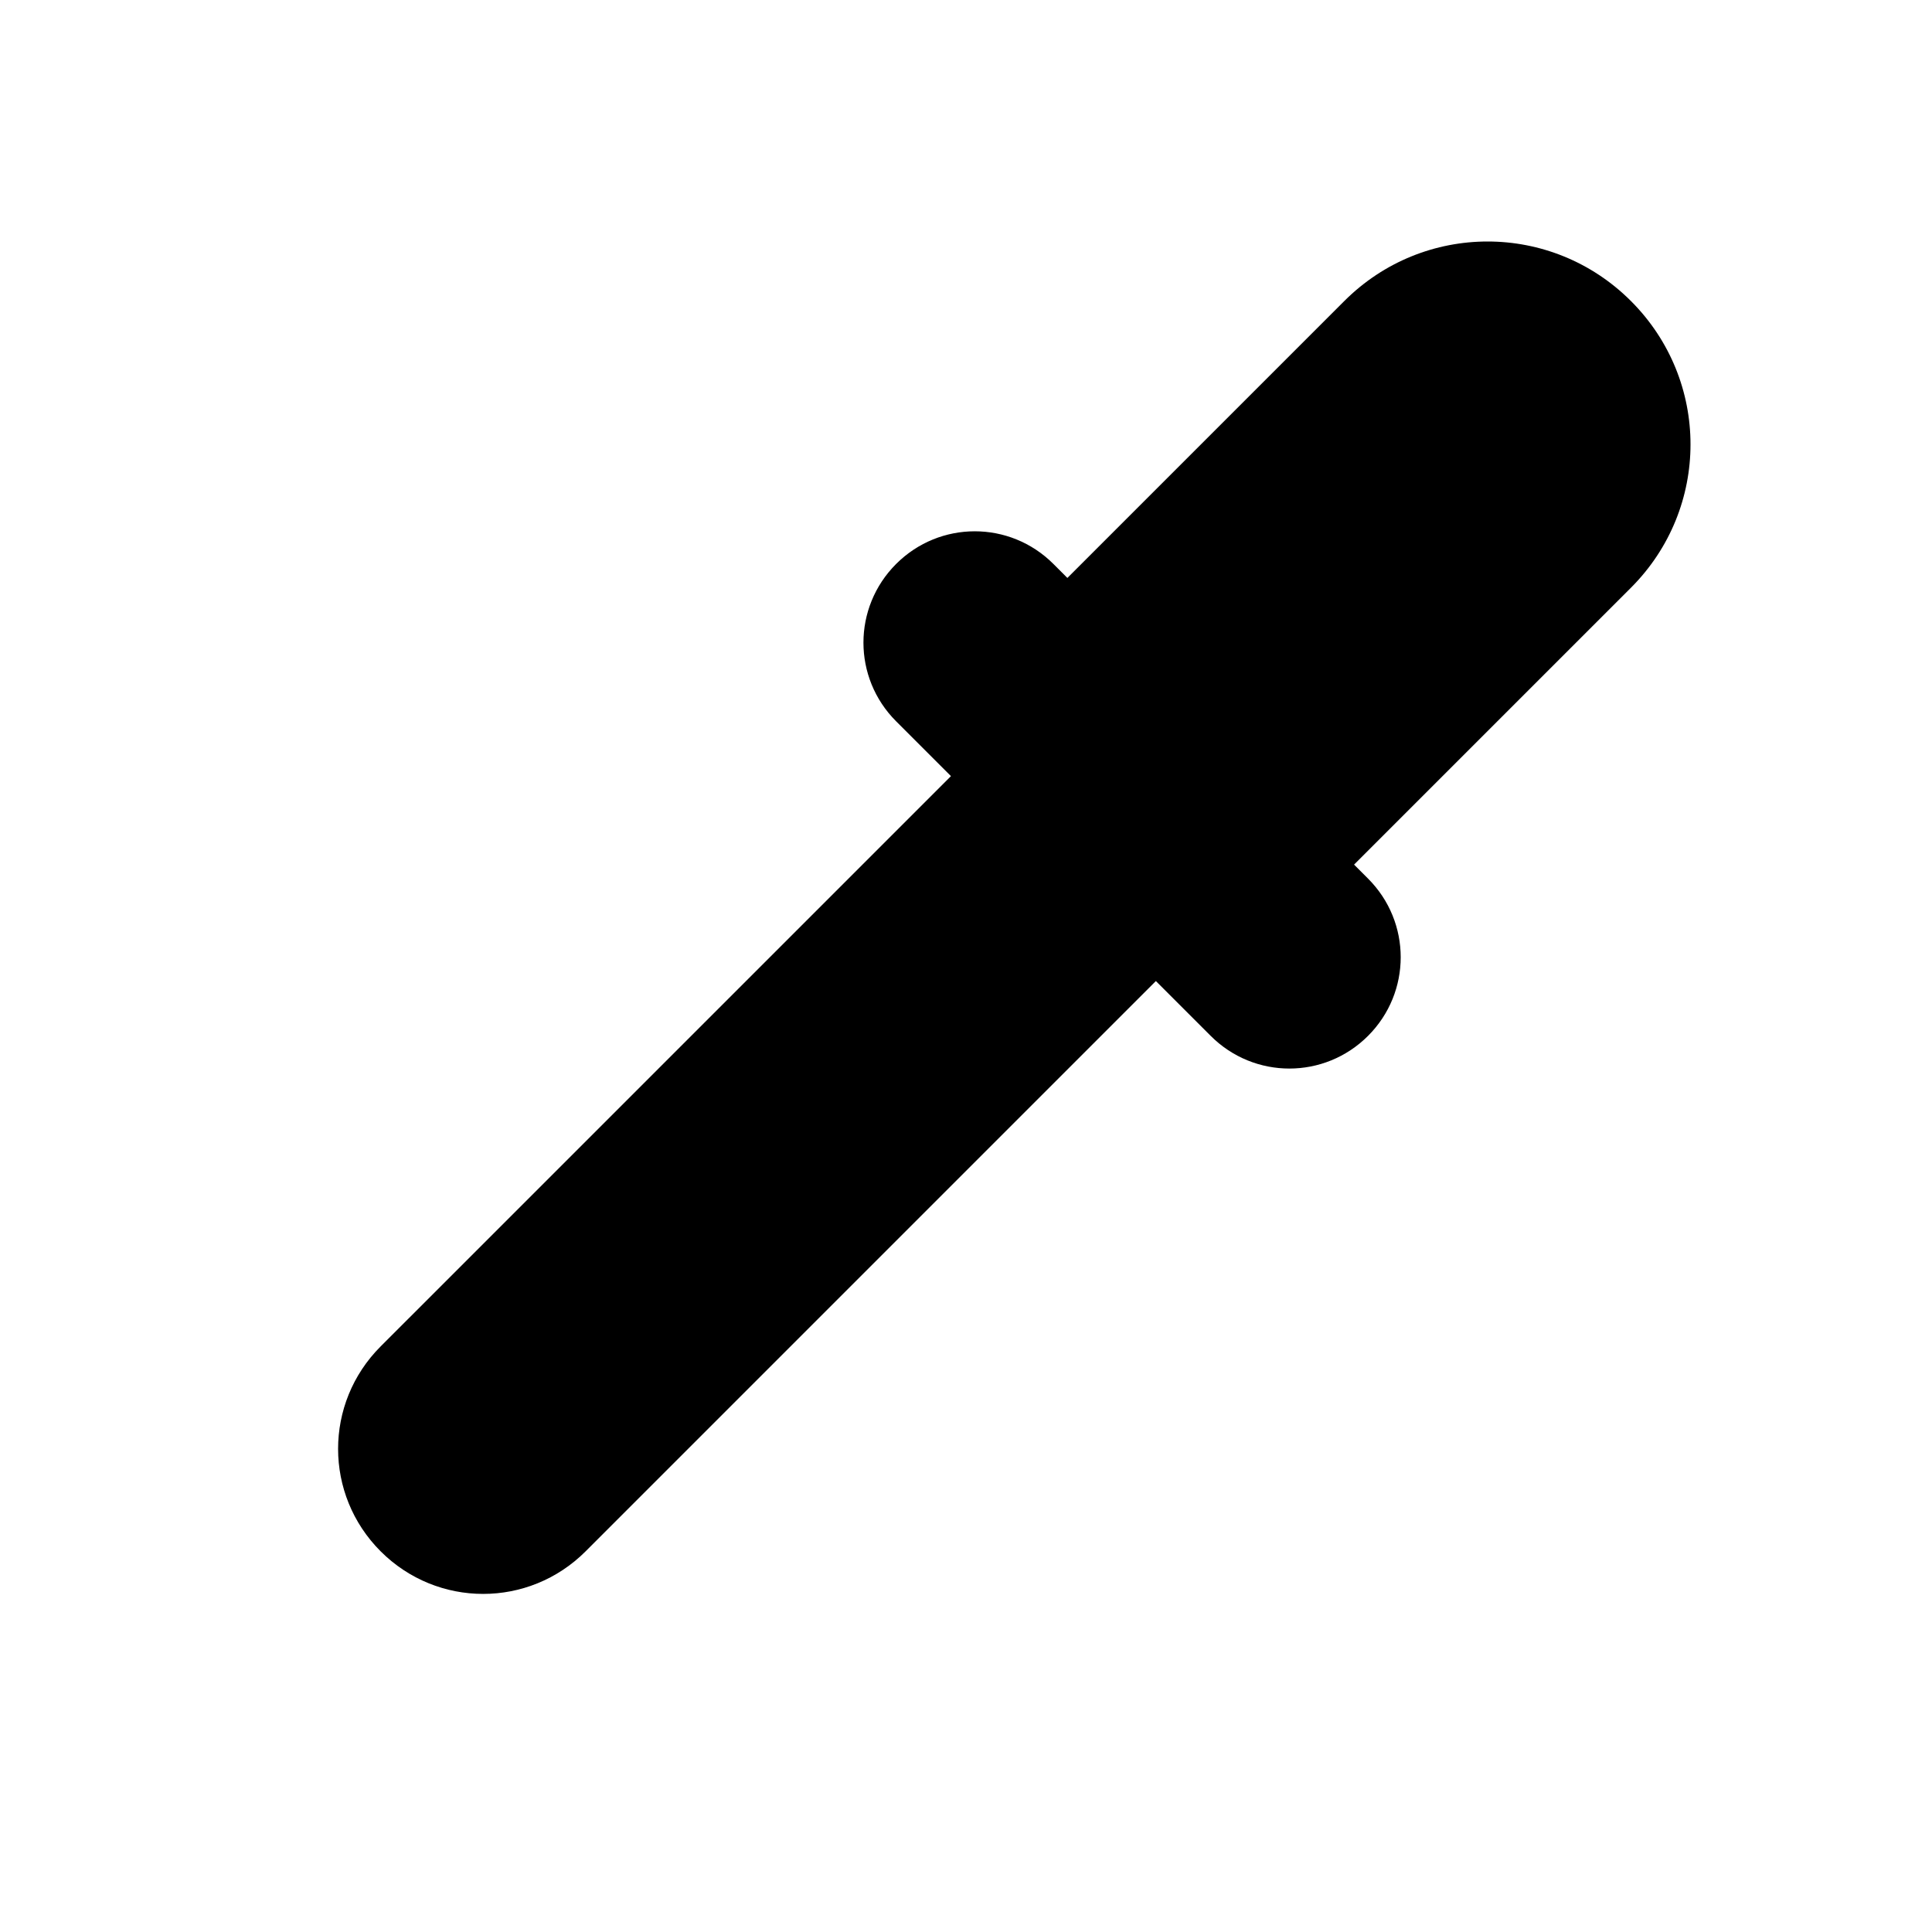 <?xml version="1.0" encoding="UTF-8" standalone="no"?>
<!-- Created with Inkscape (http://www.inkscape.org/) -->

<svg
   xmlns:dc="http://purl.org/dc/elements/1.1/"
   xmlns:cc="http://creativecommons.org/ns#"
   xmlns:rdf="http://www.w3.org/1999/02/22-rdf-syntax-ns#"
   xmlns:svg="http://www.w3.org/2000/svg"
   xmlns="http://www.w3.org/2000/svg"
   xmlns:sodipodi="http://sodipodi.sourceforge.net/DTD/sodipodi-0.dtd"
   xmlns:inkscape="http://www.inkscape.org/namespaces/inkscape"
   width="100"
   height="100"
   viewBox="0 0 100 100"
   id="svg2"
   version="1.1"
   inkscape:version="0.91 r13725"
   sodipodi:docname="pipette.svg">
  <defs
     id="defs4" />
  <sodipodi:namedview
     id="base"
     pagecolor="#ffffff"
     bordercolor="#666666"
     borderopacity="1.0"
     inkscape:pageopacity="0.0"
     inkscape:pageshadow="2"
     inkscape:zoom="2"
     inkscape:cx="112.40211"
     inkscape:cy="-9.3403228"
     inkscape:document-units="px"
     inkscape:current-layer="layer1"
     showgrid="true"
     inkscape:window-width="1105"
     inkscape:window-height="754"
     inkscape:window-x="719"
     inkscape:window-y="251"
     inkscape:window-maximized="0"
     borderlayer="true"
     width="10mm"
     units="px"
     inkscape:snap-bbox="true"
     inkscape:bbox-nodes="true">
    <inkscape:grid
       type="xygrid"
       id="grid4136"
       spacingx="5"
       spacingy="5"
       empspacing="5"
       originx="2.5"
       originy="2.5" />
  </sodipodi:namedview>
  <g
     inkscape:label="Layer 1"
     inkscape:groupmode="layer"
     id="layer1"
     transform="translate(0,-952.362)">
    <path
       style="fill:#000000;fill-opacity:1;stroke-width:0;stroke-miterlimit:4;stroke-dasharray:none"
       d="M 76.998 12.5 C 74.316 12.5 71.635 13.527 69.58 15.582 L 55.248 29.914 L 54.525 29.191 C 52.27 26.936 48.638 26.936 46.383 29.191 C 44.128 31.447 44.128 35.079 46.383 37.334 L 49.221 40.172 L 19.703 69.689 C 16.765 72.627 16.765 77.359 19.703 80.297 C 22.641 83.235 27.373 83.235 30.311 80.297 L 59.828 50.779 L 62.666 53.617 C 64.921 55.872 68.553 55.872 70.809 53.617 C 73.064 51.362 73.064 47.73 70.809 45.475 L 70.086 44.752 L 84.418 30.42 C 88.528 26.31 88.528 19.692 84.418 15.582 C 82.363 13.527 79.68 12.5 76.998 12.5 z "
       transform="translate(0,952.362)"
       id="rect4138-4-4" />
  </g>
</svg>
